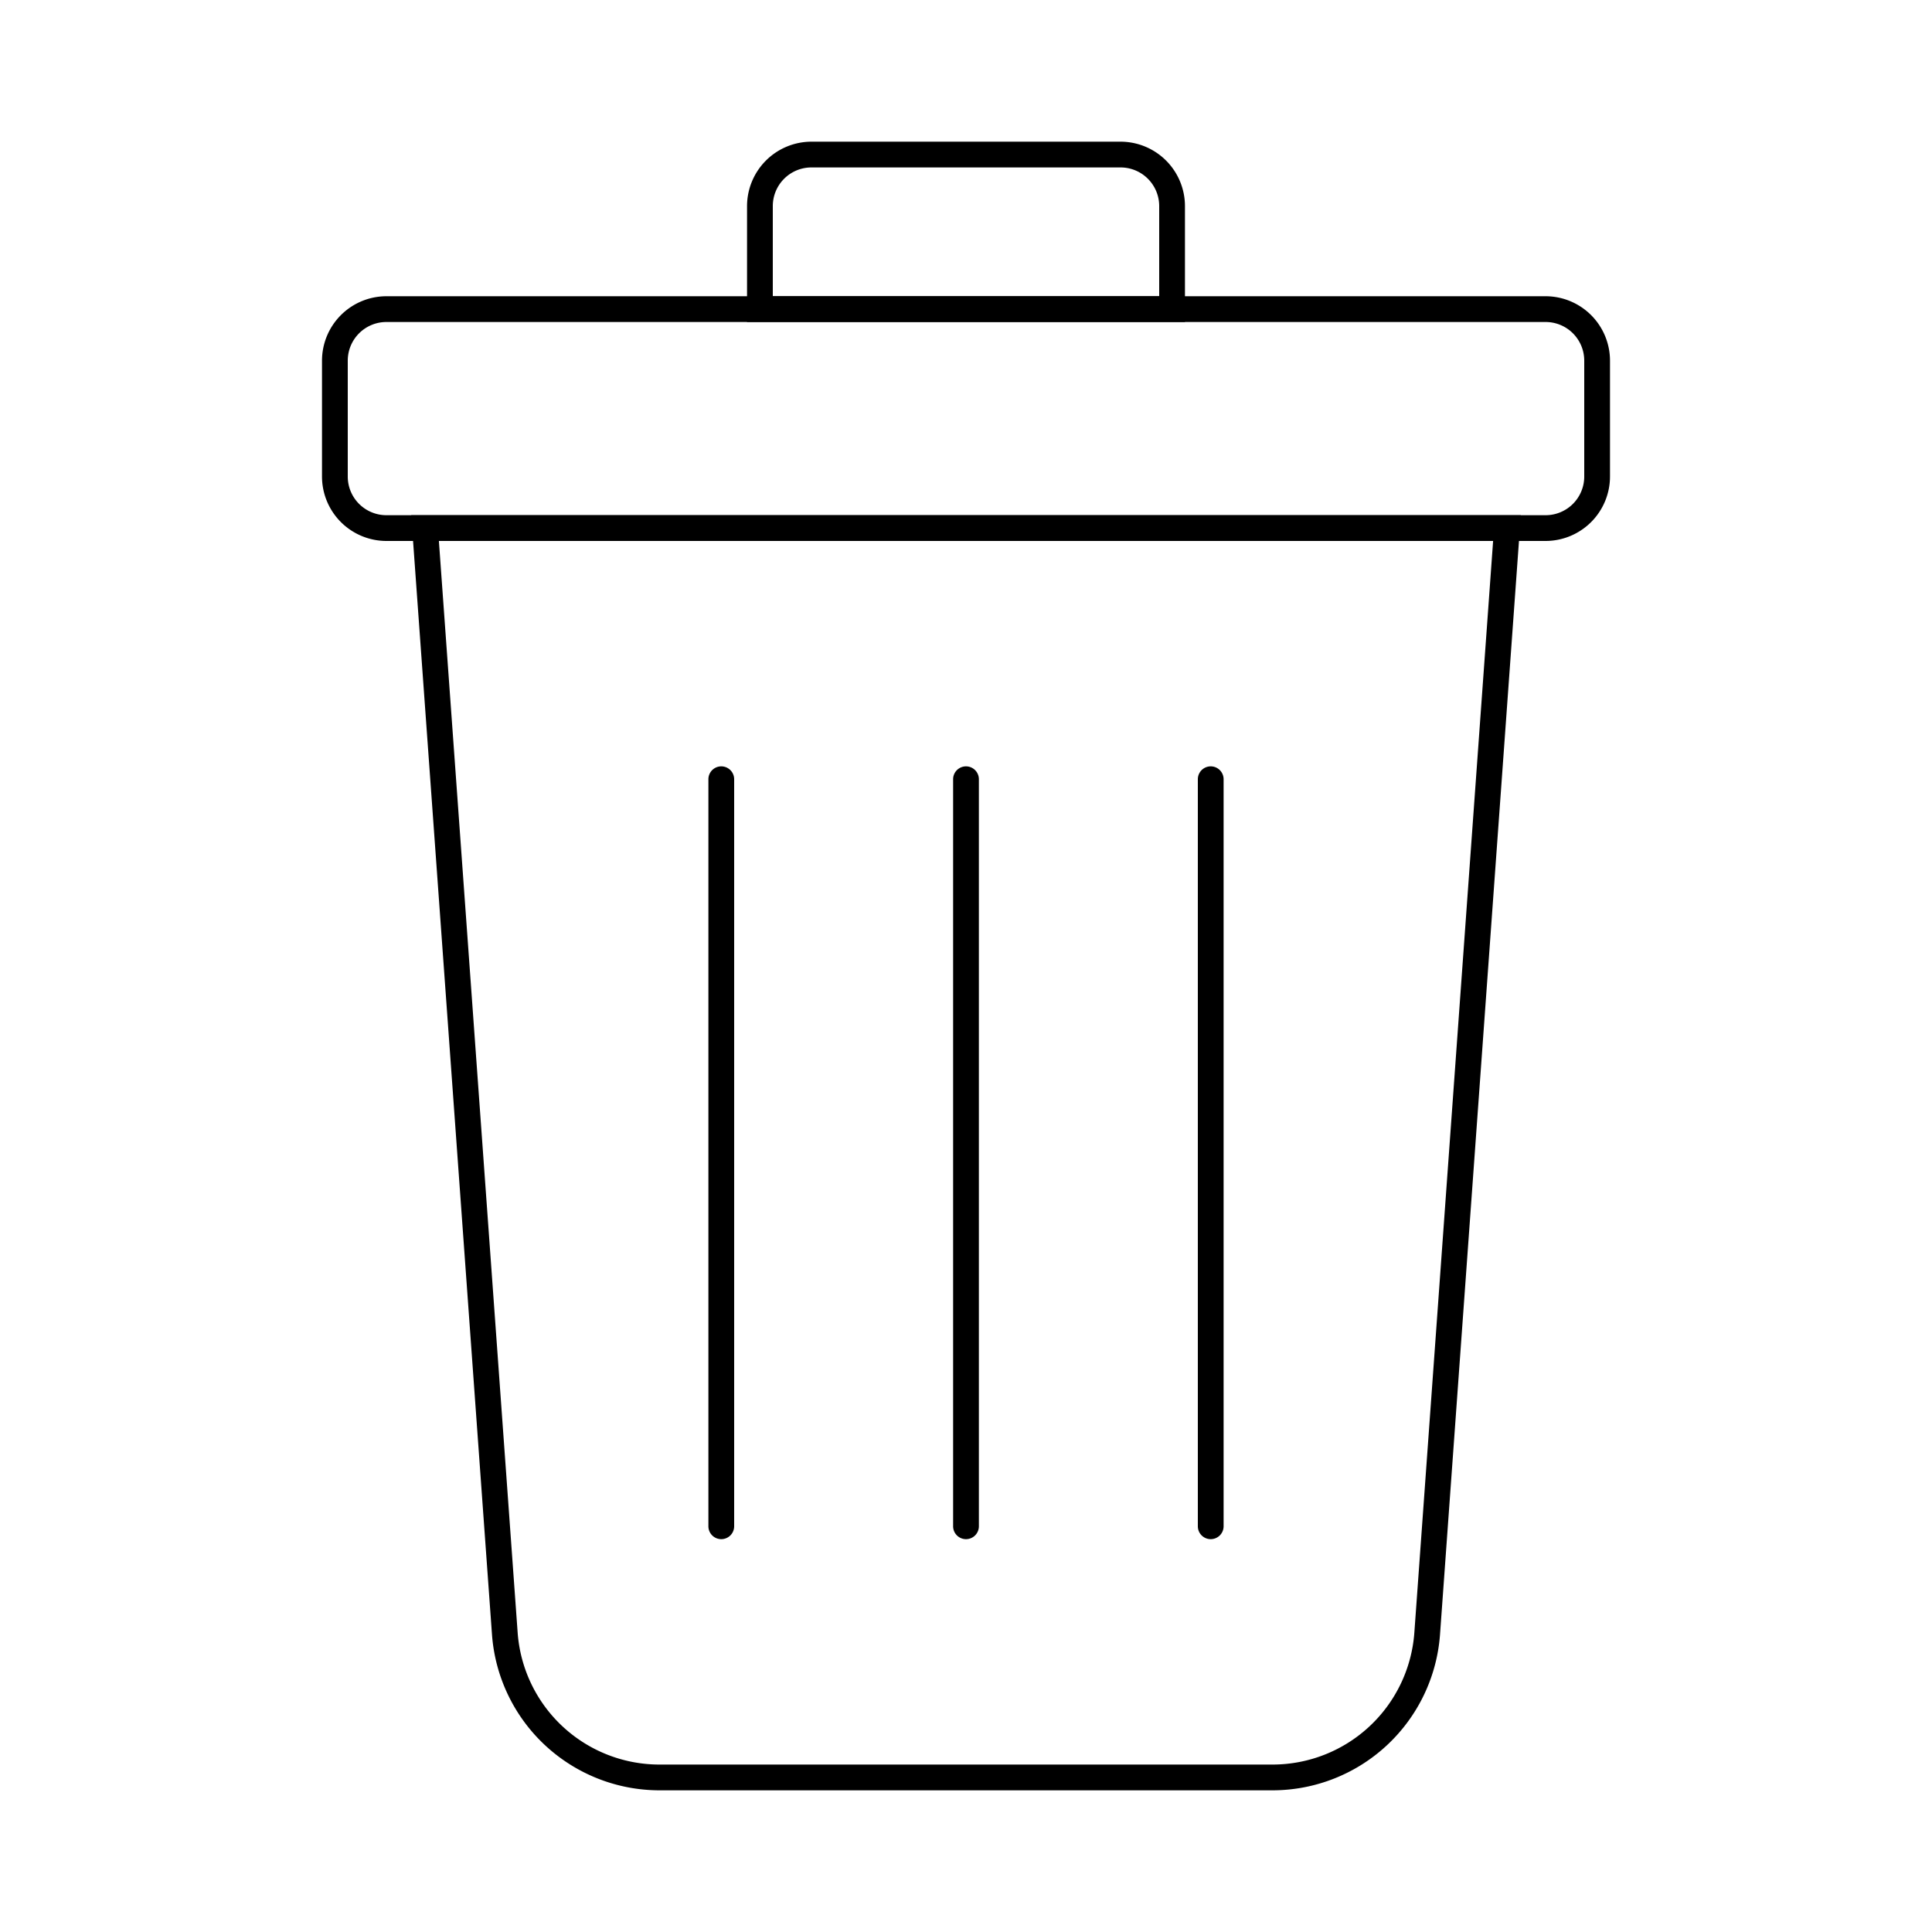 <svg id="Layer_1" height="512" viewBox="0 0 150 150" width="512" xmlns="http://www.w3.org/2000/svg" data-name="Layer 1"><path d="m98.835 139h-47.67a13.048 13.048 0 0 1 -12.965-12.064l-6.275-86.936h86.15l-.075 1.072-6.2 85.864a13.048 13.048 0 0 1 -12.965 12.064zm-58.642-12.208a11.042 11.042 0 0 0 10.972 10.208h47.67a11.042 11.042 0 0 0 10.972-10.208l6.118-84.792h-81.85z"/><path d="m92 25h-34v-9a5.006 5.006 0 0 1 5-5h24a5.006 5.006 0 0 1 5 5zm-32-2h30v-7a3 3 0 0 0 -3-3h-24a3 3 0 0 0 -3 3z"/><path d="m120 42h-90a5.006 5.006 0 0 1 -5-5v-9a5.006 5.006 0 0 1 5-5h90a5.006 5.006 0 0 1 5 5v9a5.006 5.006 0 0 1 -5 5zm-90-17a3 3 0 0 0 -3 3v9a3 3 0 0 0 3 3h90a3 3 0 0 0 3-3v-9a3 3 0 0 0 -3-3z"/><path d="m56 119.5a1 1 0 0 1 -1-1v-58a1 1 0 0 1 2 0v58a1 1 0 0 1 -1 1z"/><path d="m75 119.5a1 1 0 0 1 -1-1v-58a1 1 0 0 1 2 0v58a1 1 0 0 1 -1 1z"/><path d="m94 119.5a1 1 0 0 1 -1-1v-58a1 1 0 0 1 2 0v58a1 1 0 0 1 -1 1z"/></svg>